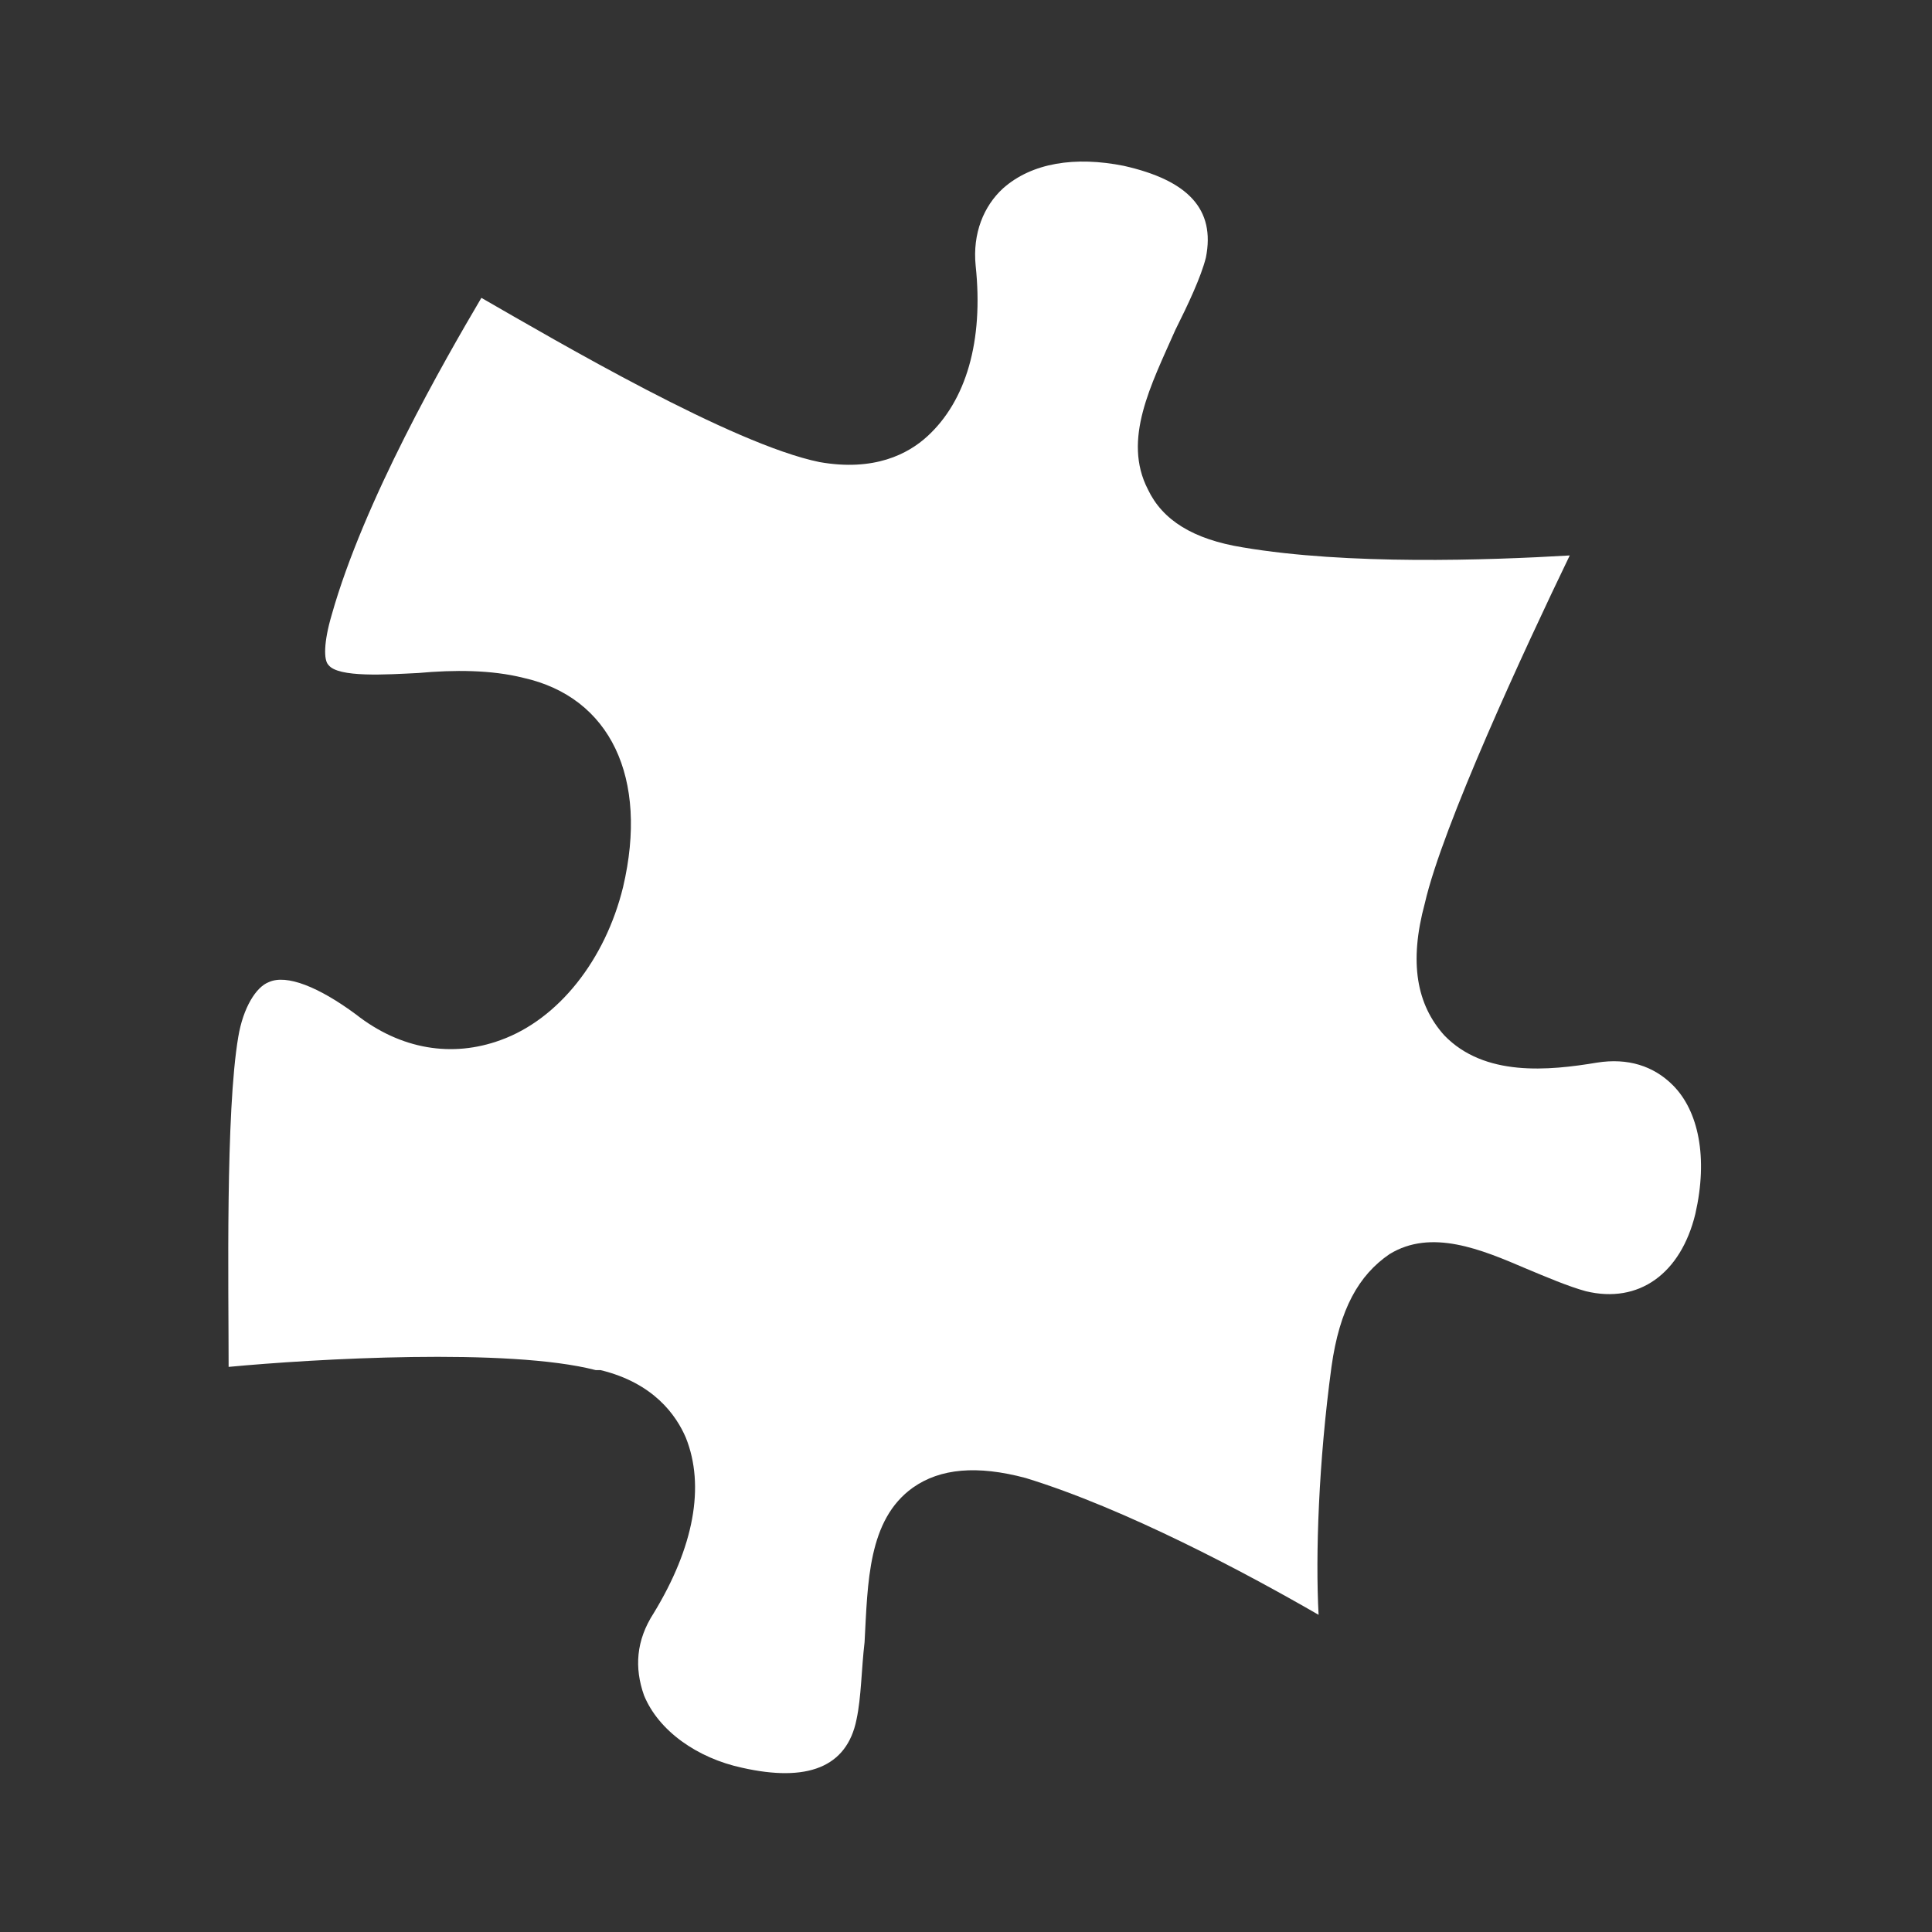 <?xml version="1.0" encoding="utf-8"?>
<!-- Generator: Adobe Illustrator 22.1.0, SVG Export Plug-In . SVG Version: 6.00 Build 0)  -->
<svg version="1.1" id="Layer_1" xmlns="http://www.w3.org/2000/svg" xmlns:xlink="http://www.w3.org/1999/xlink" x="0px" y="0px"
	 viewBox="0 0 120 120" style="enable-background:new 0 0 120 120;" xml:space="preserve">
<rect x="0" y="0" width="120" height="120" fill="#333333" stroke="none"/>
<style type="text/css">
	.st0{fill:#FFFFFF;}
</style>
<path class="st0" d="M103.9,67.4c-1.2-1.2-2.8-1.7-4.7-1.4c-3,0.5-7,0.9-9.5-1.7c-1.7-1.9-2.2-4.5-1.2-8.2c1.1-4.8,6.2-15.8,9-21.6
	c-5.1,0.3-13.8,0.6-20.3-0.5c-3.1-0.5-5-1.7-5.9-3.6c-1.6-3.1,0.2-6.5,1.7-9.9c0.8-1.6,1.6-3.3,1.9-4.5c0.6-3-1.1-4.8-5.1-5.7
	c-3-0.6-5.7-0.2-7.5,1.4c-1.2,1.1-1.9,2.8-1.7,4.8c0.5,4.7-0.6,8.4-3,10.6c-1.2,1.1-3.3,2.2-6.7,1.6c-5.4-1.1-16.3-7.5-21-10.2
	c-2.3,3.9-7.3,12.6-9.3,19.7c-0.5,1.7-0.5,2.8-0.2,3.1c0.6,0.8,3.6,0.6,5.6,0.5c2.2-0.2,4.5-0.2,6.5,0.3c5.4,1.2,7.8,6.2,6.2,13
	c-1.1,4.5-4,8.2-7.6,9.5c-3,1.1-6.2,0.6-9-1.6c-2.3-1.7-4.3-2.5-5.4-2c-0.8,0.3-1.6,1.6-1.9,3.4c-0.8,4.7-0.6,15.5-0.6,20.5
	c5.3-0.5,17.4-1.2,22.8,0.2c0.2,0,0.2,0,0.3,0c3.3,0.8,4.7,2.8,5.3,4.2c1.2,3,0.5,6.8-2,10.9c-1.1,1.7-1.2,3.4-0.6,5.1
	c0.9,2.2,3.3,3.9,6.1,4.5c4,0.9,6.5,0,7.1-3c0.3-1.4,0.3-3.1,0.5-4.8c0.2-3.7,0.2-7.6,3-9.6c1.7-1.2,4-1.4,7-0.6
	c6.2,1.9,13.7,5.9,18.2,8.5c-0.2-3.7,0-9.5,0.8-15.4c0.5-3.6,1.7-5.7,3.6-7c2.6-1.6,5.7-0.3,8.5,0.9c1.2,0.5,2.6,1.1,3.7,1.4
	c3.3,0.8,5.9-1.1,6.8-4.8C106.1,71.9,105.5,69,103.9,67.4z"/>
</svg>
